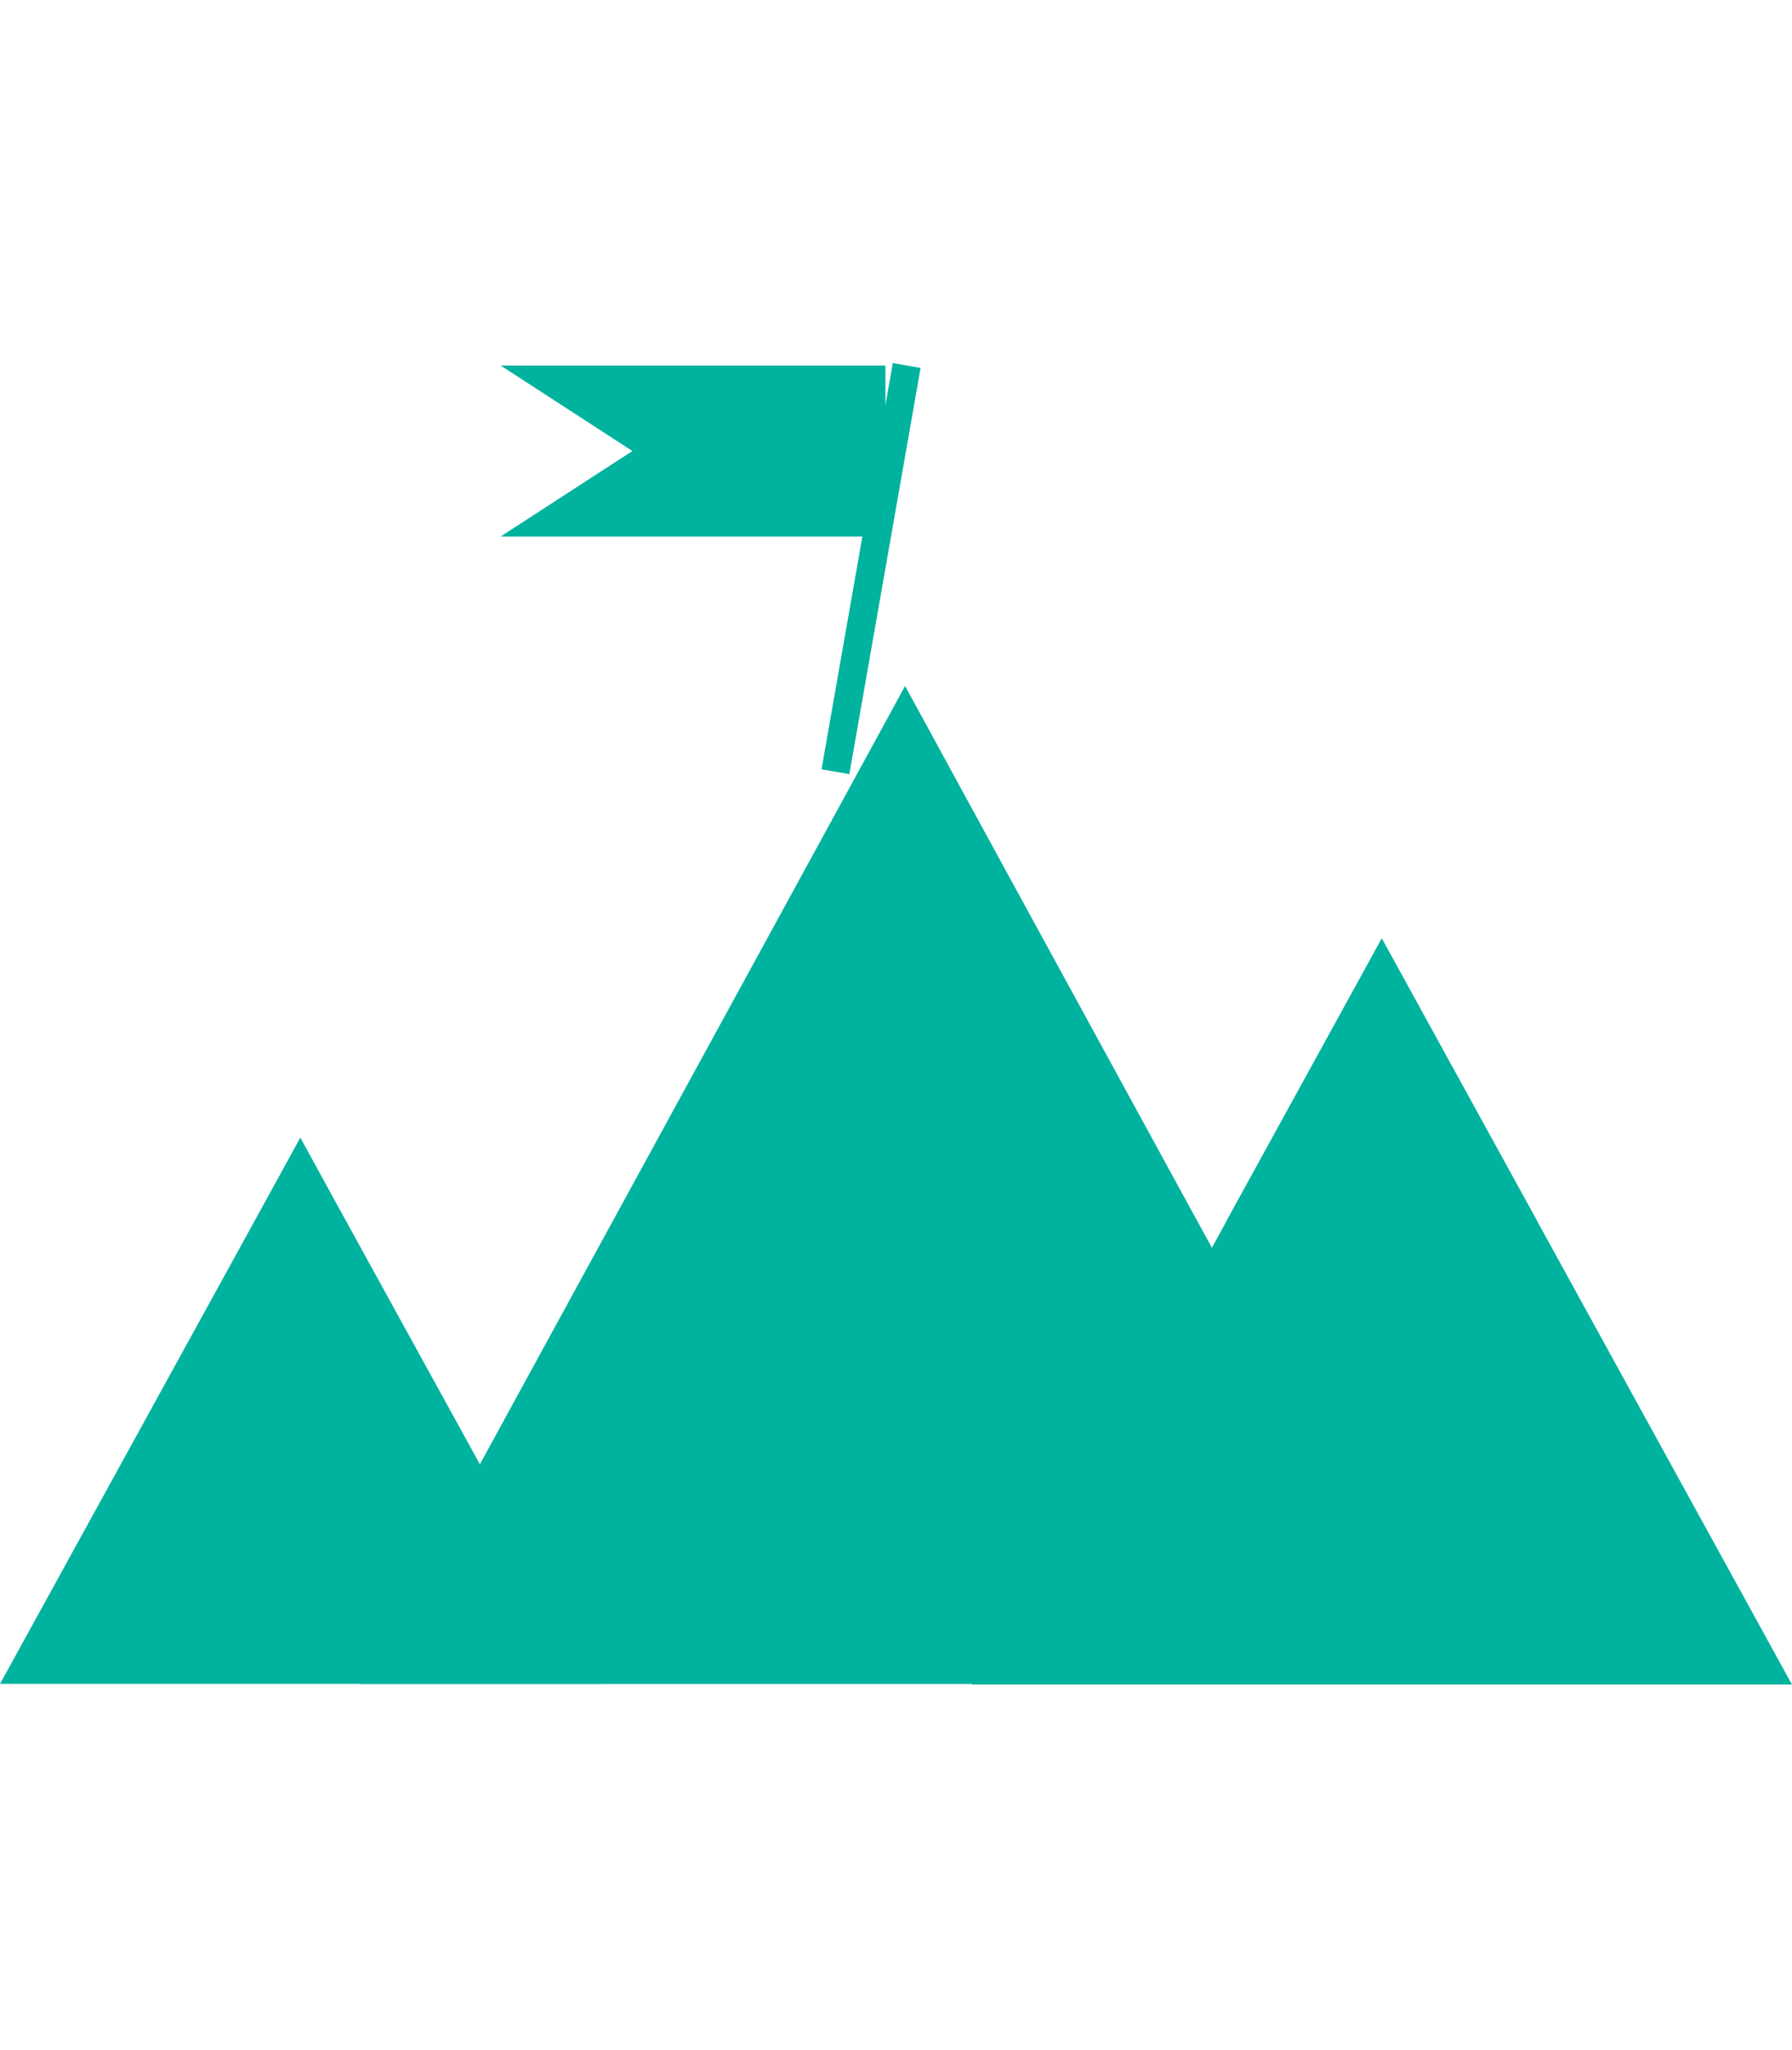 <svg width="111px" height="127px" fill="#00B39F" version="1.1" xmlns="http://www.w3.org/2000/svg" viewBox="0 0 254 187"><path d="M137.75 186.964L195.857 81.223L253.994 186.964H137.75Z" fill="#00B39F"></path><path d="M217.85 121.244L207.007 132.244L195.51 121.244L183.639 132.244L173.852 121.244L195.852 81.223L217.85 121.244Z" fill="#00B39F"></path><path d="M0 186.879L42.562 109.473L85.147 186.879H0Z" fill="#00B39F"></path><path d="M58.607 138.964L50.704 147.07L42.325 138.964L33.673 147.07L26.539 138.964L42.574 109.473L58.607 138.964Z" fill="#00B39F"></path><path d="M70.953 24.245H125.504V0H70.953L89.635 12.123L70.953 24.245Z" fill="#00B39F"></path><path d="M51 186.89L128.281 45.461L205.562 186.89H51Z" fill="#00B39F"></path><path d="M157.592 99.35L143.115 114.155L127.831 99.35L112.02 114.155L99 99.35L128.297 45.461L157.592 99.35Z" fill="#00B39F"></path><line x1="128.516" y1="8.74229e-08" x2="118.414" y2="57.582" stroke="#00B39F" stroke-width="4"></line></svg>